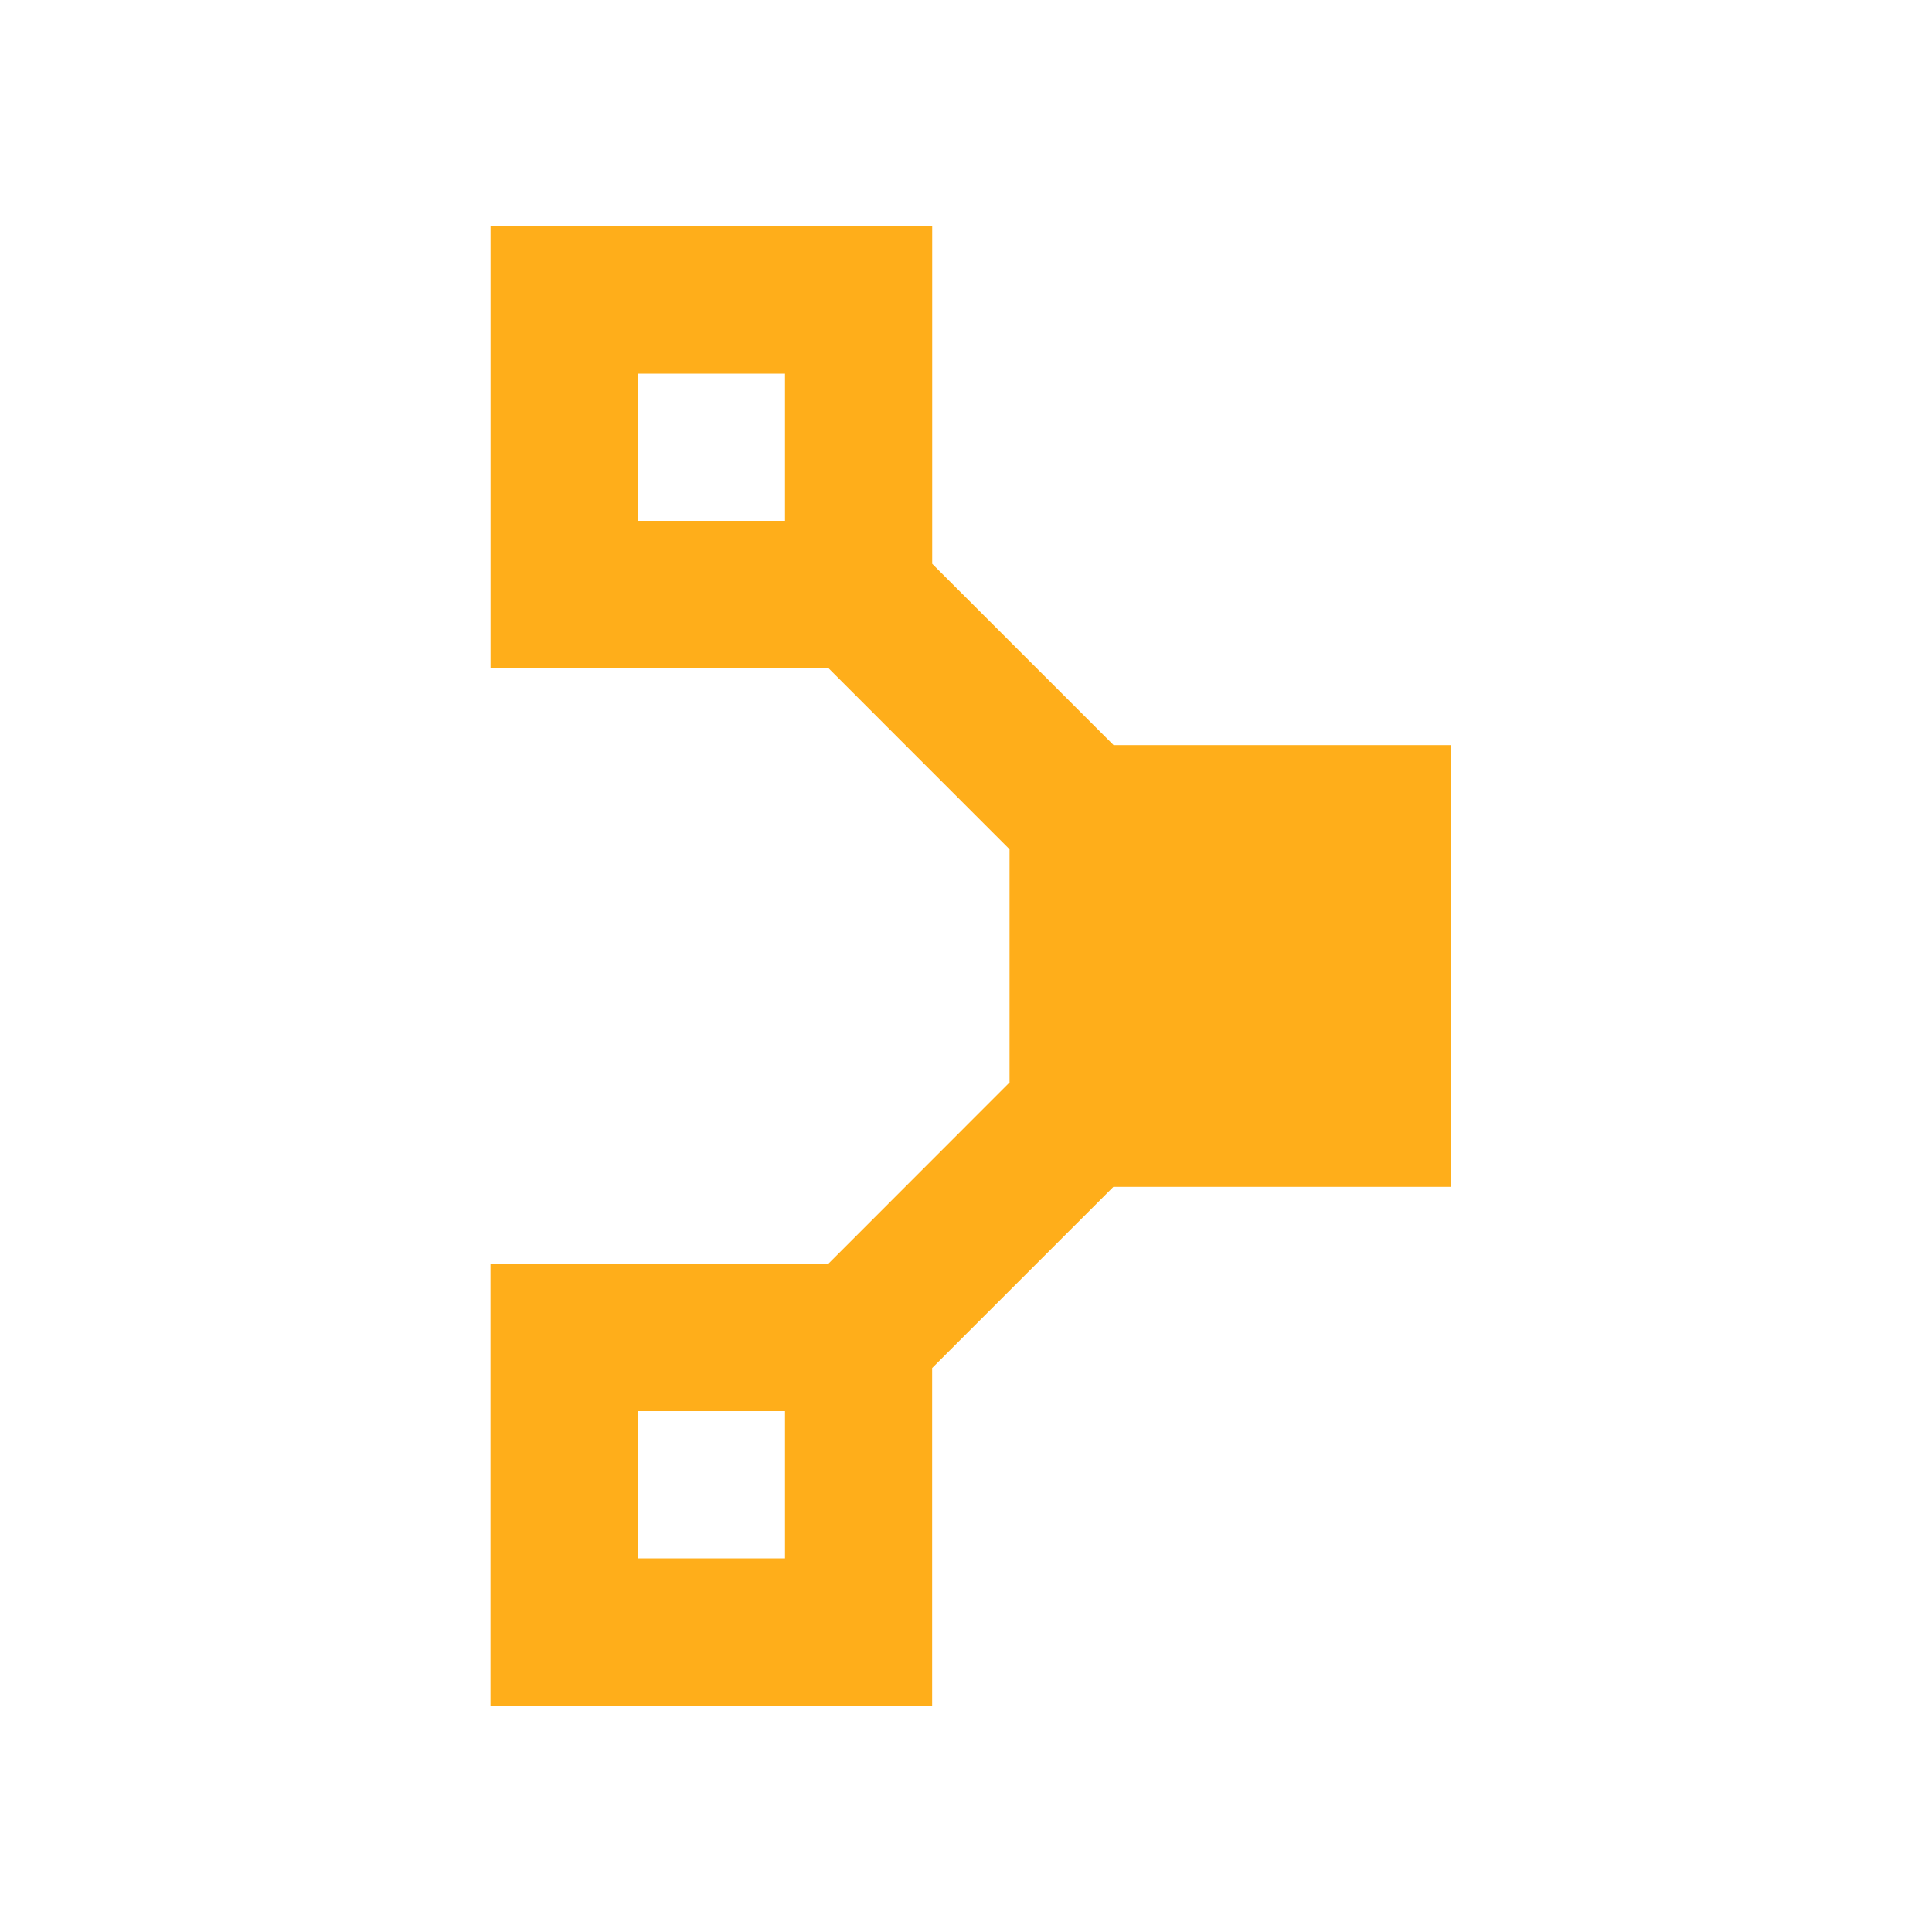 <svg width="32" height="32" xmlns="http://www.w3.org/2000/svg"><path d="M10.563 25.812h2.439v-2.439h-2.439v2.439zm0-17.185h2.439V6.189h-2.438v2.438zm13.473 11.03v-7.315h-5.594l.001-.002-3.003-3.002V3.75H8.125v7.315h5.595l2.999 3 .002-.002v3.874l-.004-.004-3 3.002H8.124v7.315h7.315v-5.591l3.002-3.001h5.594z" fill="#FFAE1A" fill-rule="evenodd"/></svg>